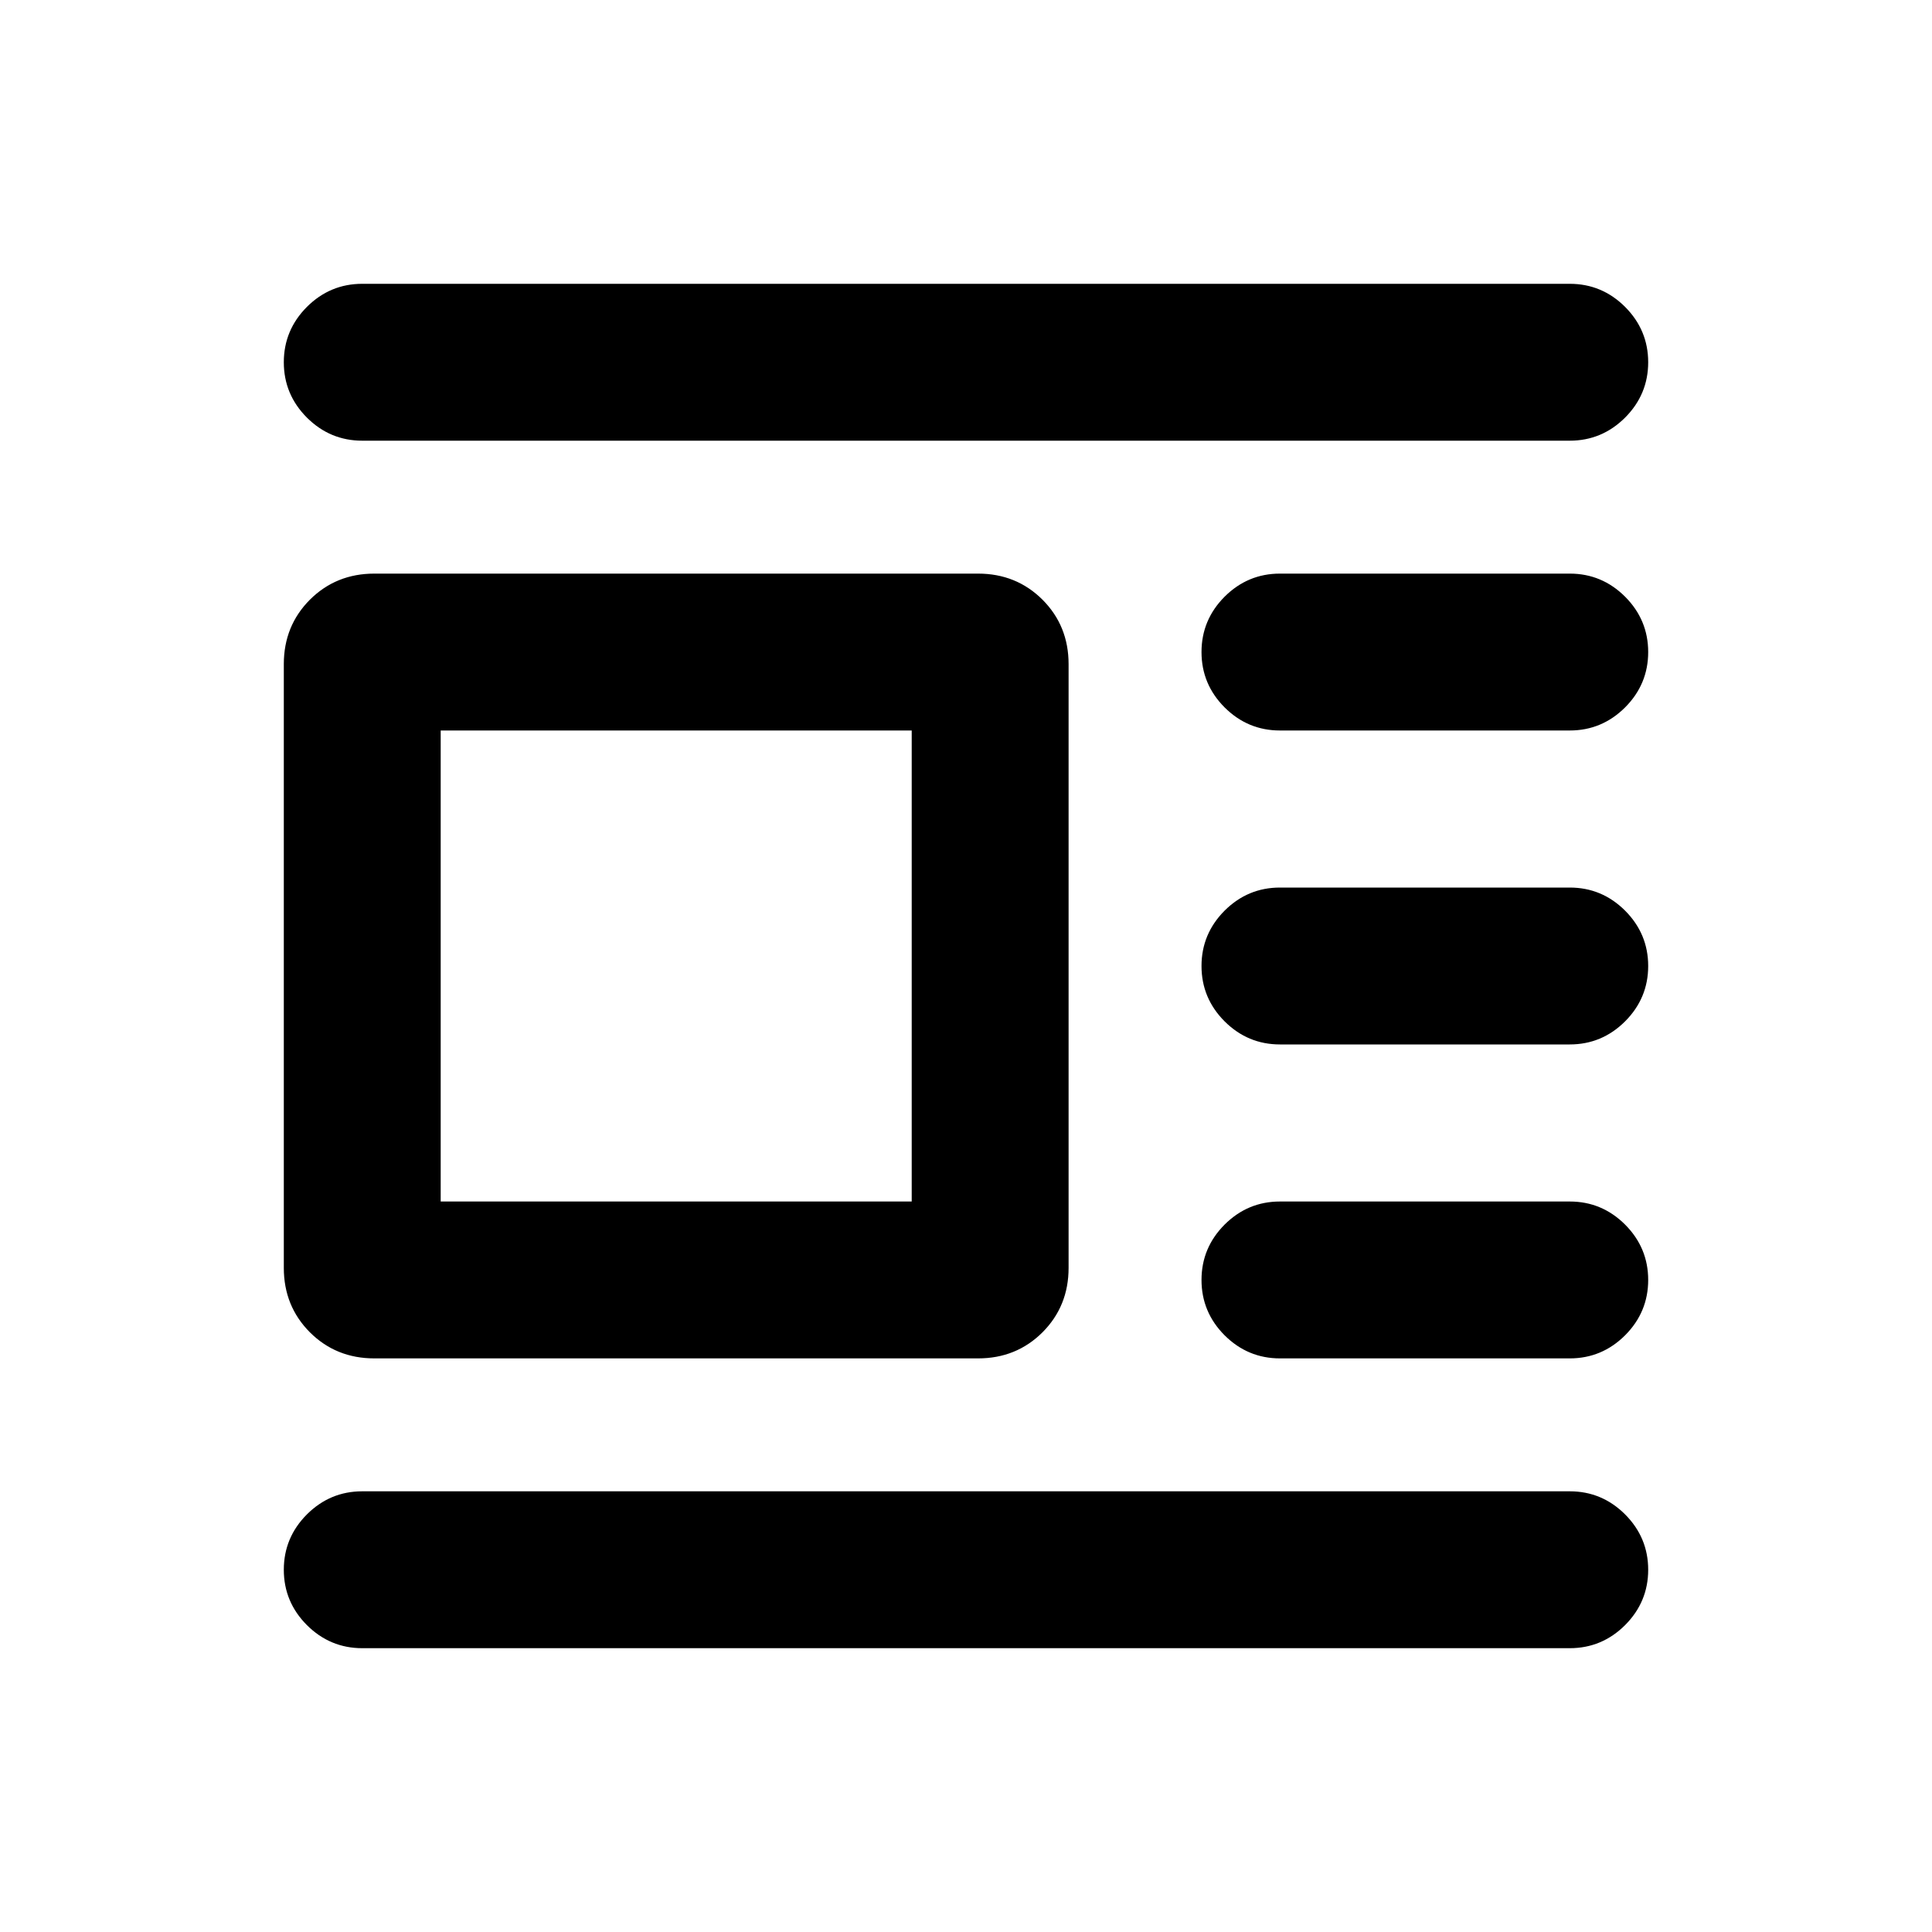 <svg xmlns="http://www.w3.org/2000/svg" height="20" width="20"><path d="M16.25 17.062H3.75q-.333 0-.573-.239-.239-.24-.239-.573 0-.333.239-.573.24-.239.573-.239h12.5q.333 0 .573.239.239.24.239.573 0 .333-.239.573-.24.239-.573.239Zm0-3h-3q-.333 0-.573-.239-.239-.24-.239-.573 0-.333.239-.573.24-.239.573-.239h3q.333 0 .573.239.239.24.239.573 0 .333-.239.573-.24.239-.573.239Zm0-3.25h-3q-.333 0-.573-.239-.239-.24-.239-.573 0-.333.239-.573.24-.239.573-.239h3q.333 0 .573.239.239.24.239.573 0 .333-.239.573-.24.239-.573.239Zm0-3.25h-3q-.333 0-.573-.239-.239-.24-.239-.573 0-.333.239-.573.24-.239.573-.239h3q.333 0 .573.239.239.24.239.573 0 .333-.239.573-.24.239-.573.239Zm0-3H3.75q-.333 0-.573-.239-.239-.24-.239-.573 0-.333.239-.573.24-.239.573-.239h12.5q.333 0 .573.239.239.24.239.573 0 .333-.239.573-.24.239-.573.239Zm-6.125 9.5h-6.25q-.396 0-.667-.27-.27-.271-.27-.667v-6.25q0-.396.27-.667.271-.27.667-.27h6.25q.396 0 .667.27.27.271.27.667v6.25q0 .396-.27.667-.271.27-.667.27Zm-.687-1.624V7.562H4.562v4.876Z"/></svg>